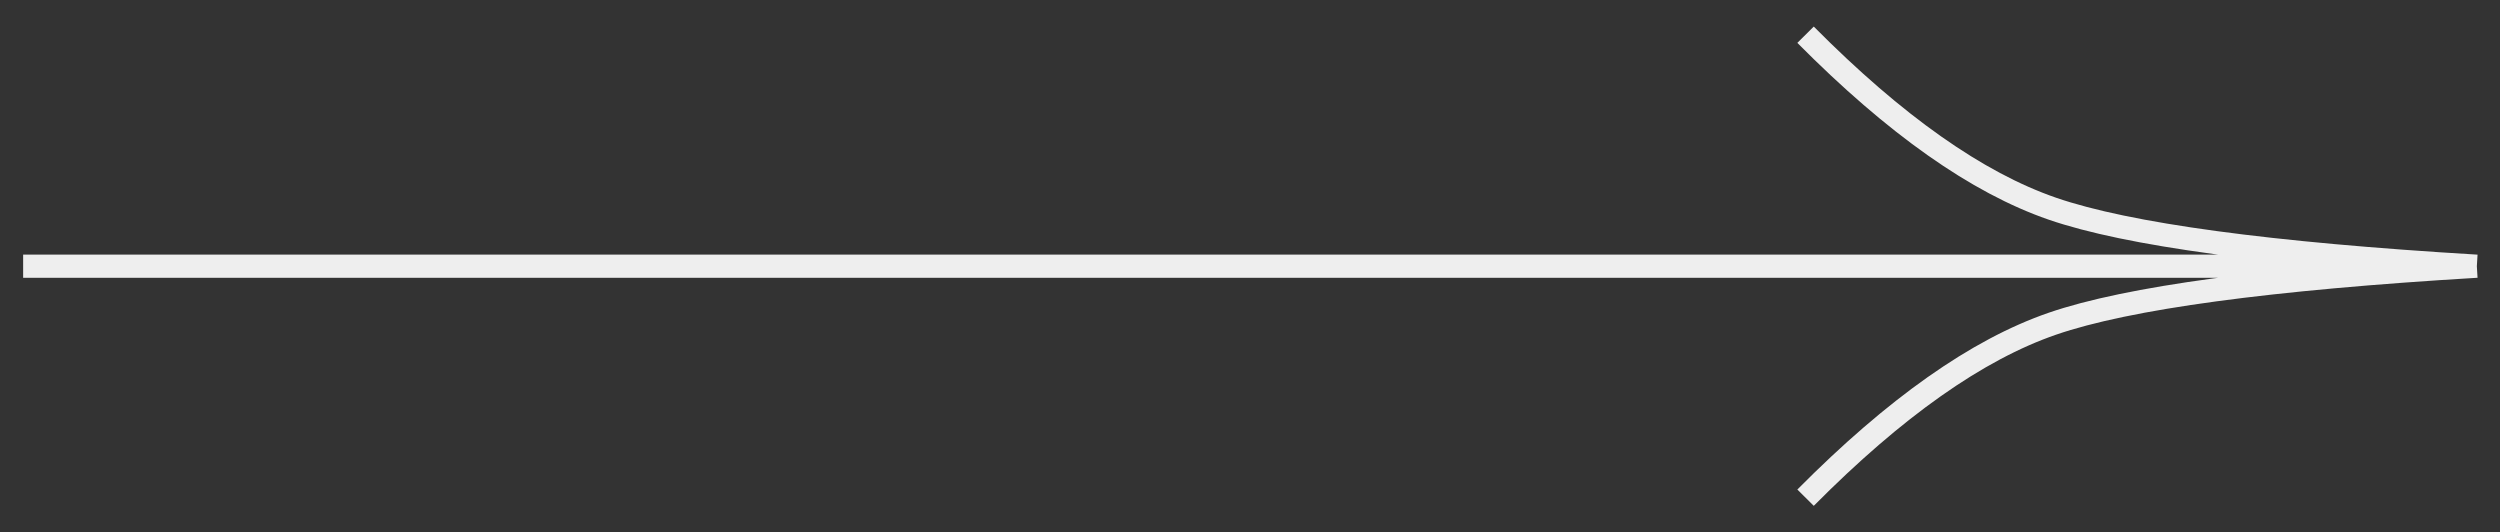 <svg width="108" height="23" xmlns="http://www.w3.org/2000/svg">

 <rect width="100%" height="100%" fill="#333333" stroke="none"/>

 <g>
  <title>Layer 1</title>
  <g id="svg_5">
   <path transform="rotate(-180 54 11.5)" id="svg_4" d="m107,11.5l-106,0m0,0c8.975,-0.536 15.087,-1.364 18.336,-2.484c3.25,-1.12 6.804,-3.626 10.664,-7.516m-29,10c8.975,0.536 15.087,1.364 18.336,2.484c3.25,1.12 6.804,3.626 10.664,7.516" fill="none" stroke="#eee"/>
  </g>
 </g>
</svg>